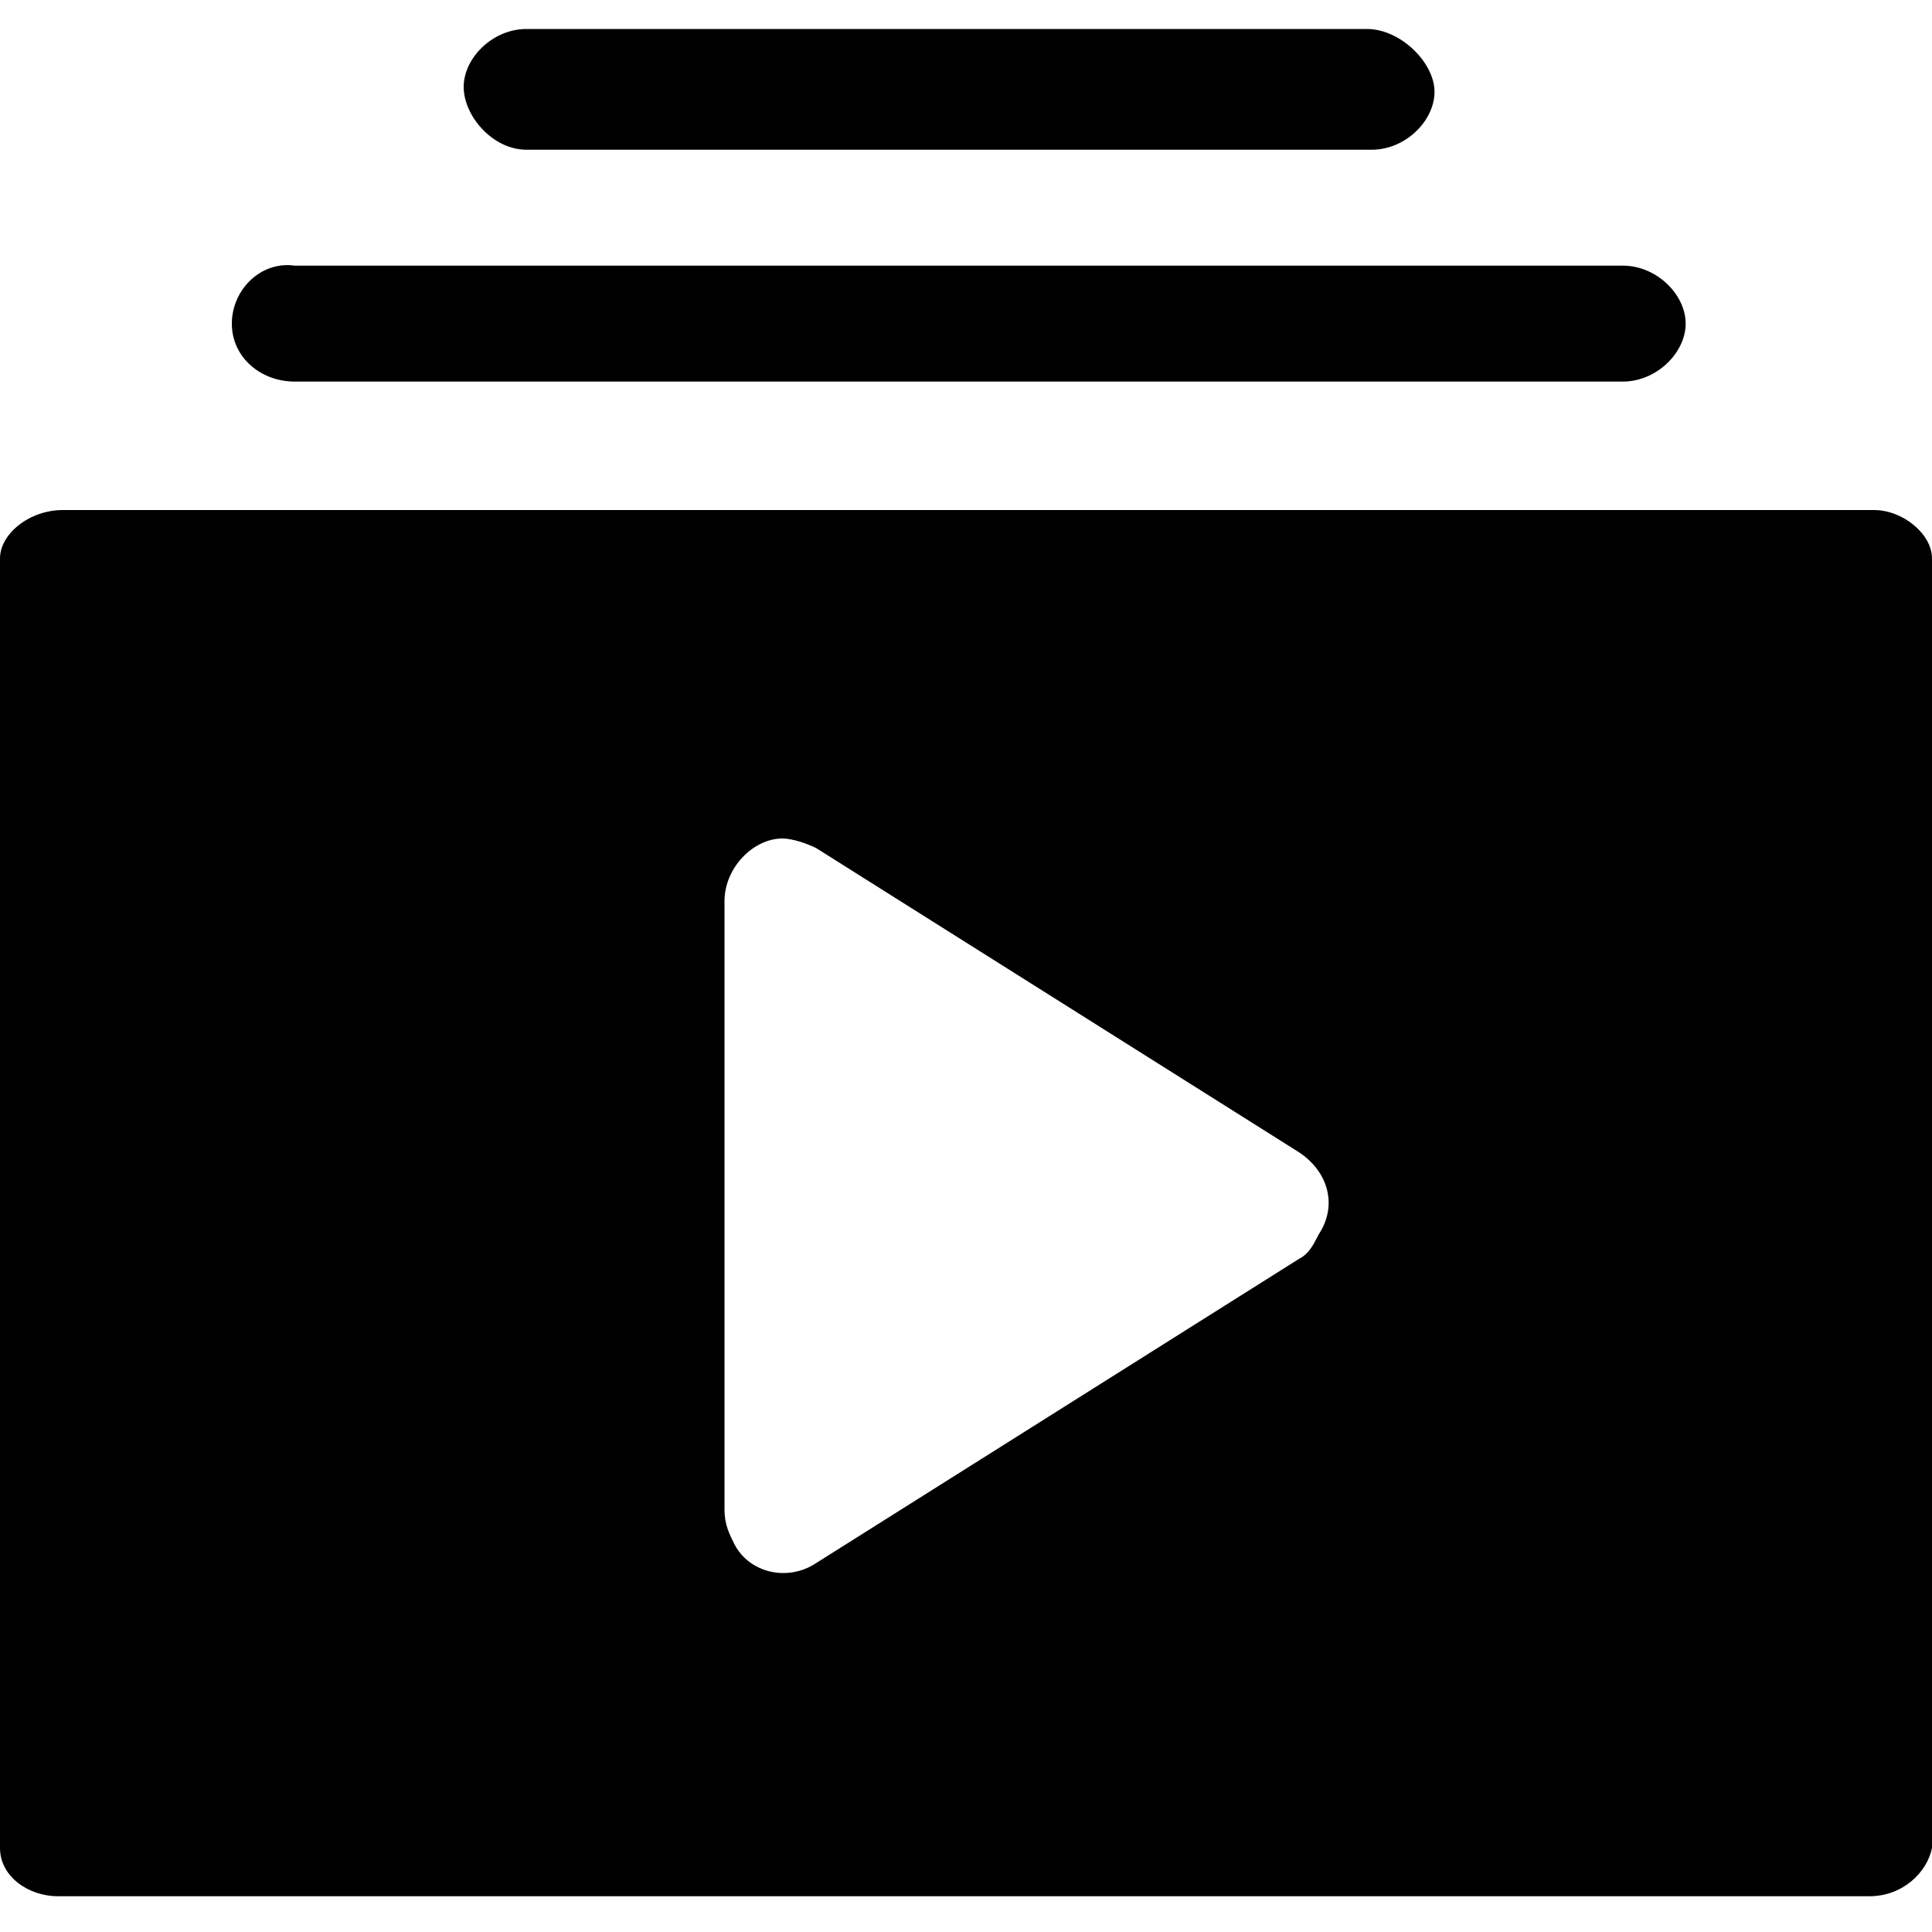 <?xml version="1.0" encoding="utf-8"?>
<!-- Generator: Adobe Illustrator 23.0.3, SVG Export Plug-In . SVG Version: 6.00 Build 0)  -->
<svg version="1.1" id="Layer_1" xmlns="http://www.w3.org/2000/svg" xmlns:xlink="http://www.w3.org/1999/xlink" x="0px" y="0px"
	 viewBox="0 0 40 40" style="enable-background:new 0 0 40 40;" xml:space="preserve">
<style type="text/css">
	.st0{fill-rule:evenodd;clip-rule:evenodd;}
</style>
<title>Playlist Icon</title>
<desc>Created with Sketch.</desc>
<g id="Symbols">
	<g id="CTV-tile-16x9-playlist-Hosted" transform="translate(-483, -25)">
		<g id="Playlist-Icon" transform="translate(483, 25)">
			<path id="Fill-1" class="st0" d="M6.1,7.9h27.5c0.7,0,1.3-0.6,1.3-1.2s-0.6-1.2-1.3-1.2H6.1C5.4,5.4,4.8,6,4.8,6.7
				S5.4,7.9,6.1,7.9"/>
			<path id="Fill-3" class="st0" d="M10.9,3.1h17.5c0.7,0,1.3-0.6,1.3-1.2S29,0.6,28.3,0.6H10.9c-0.7,0-1.3,0.6-1.3,1.2
				S10.2,3.1,10.9,3.1"/>
			<g id="Group-9" transform="translate(0, 8.96)">
				<path id="Fill-7" class="st0" d="M26.9,17.1l-10,6.3c-0.6,0.4-1.4,0.2-1.7-0.4c-0.1-0.2-0.2-0.4-0.2-0.7V9.7
					c0-0.7,0.6-1.3,1.2-1.3c0.2,0,0.5,0.1,0.7,0.2l10,6.3c0.6,0.4,0.8,1.1,0.4,1.7C27.2,16.8,27.1,17,26.9,17.1L26.9,17.1z
					 M38.8,1.6H1.3C0.6,1.6,0,2.1,0,2.6c0,0,0,0,0,0v26.7c0,0.6,0.6,1,1.2,1h0h37.5c0.7,0,1.2-0.5,1.3-1v0V2.6
					C40,2.1,39.4,1.6,38.8,1.6L38.8,1.6z"/>
			</g>
		</g>
	</g>
</g>
</svg>

